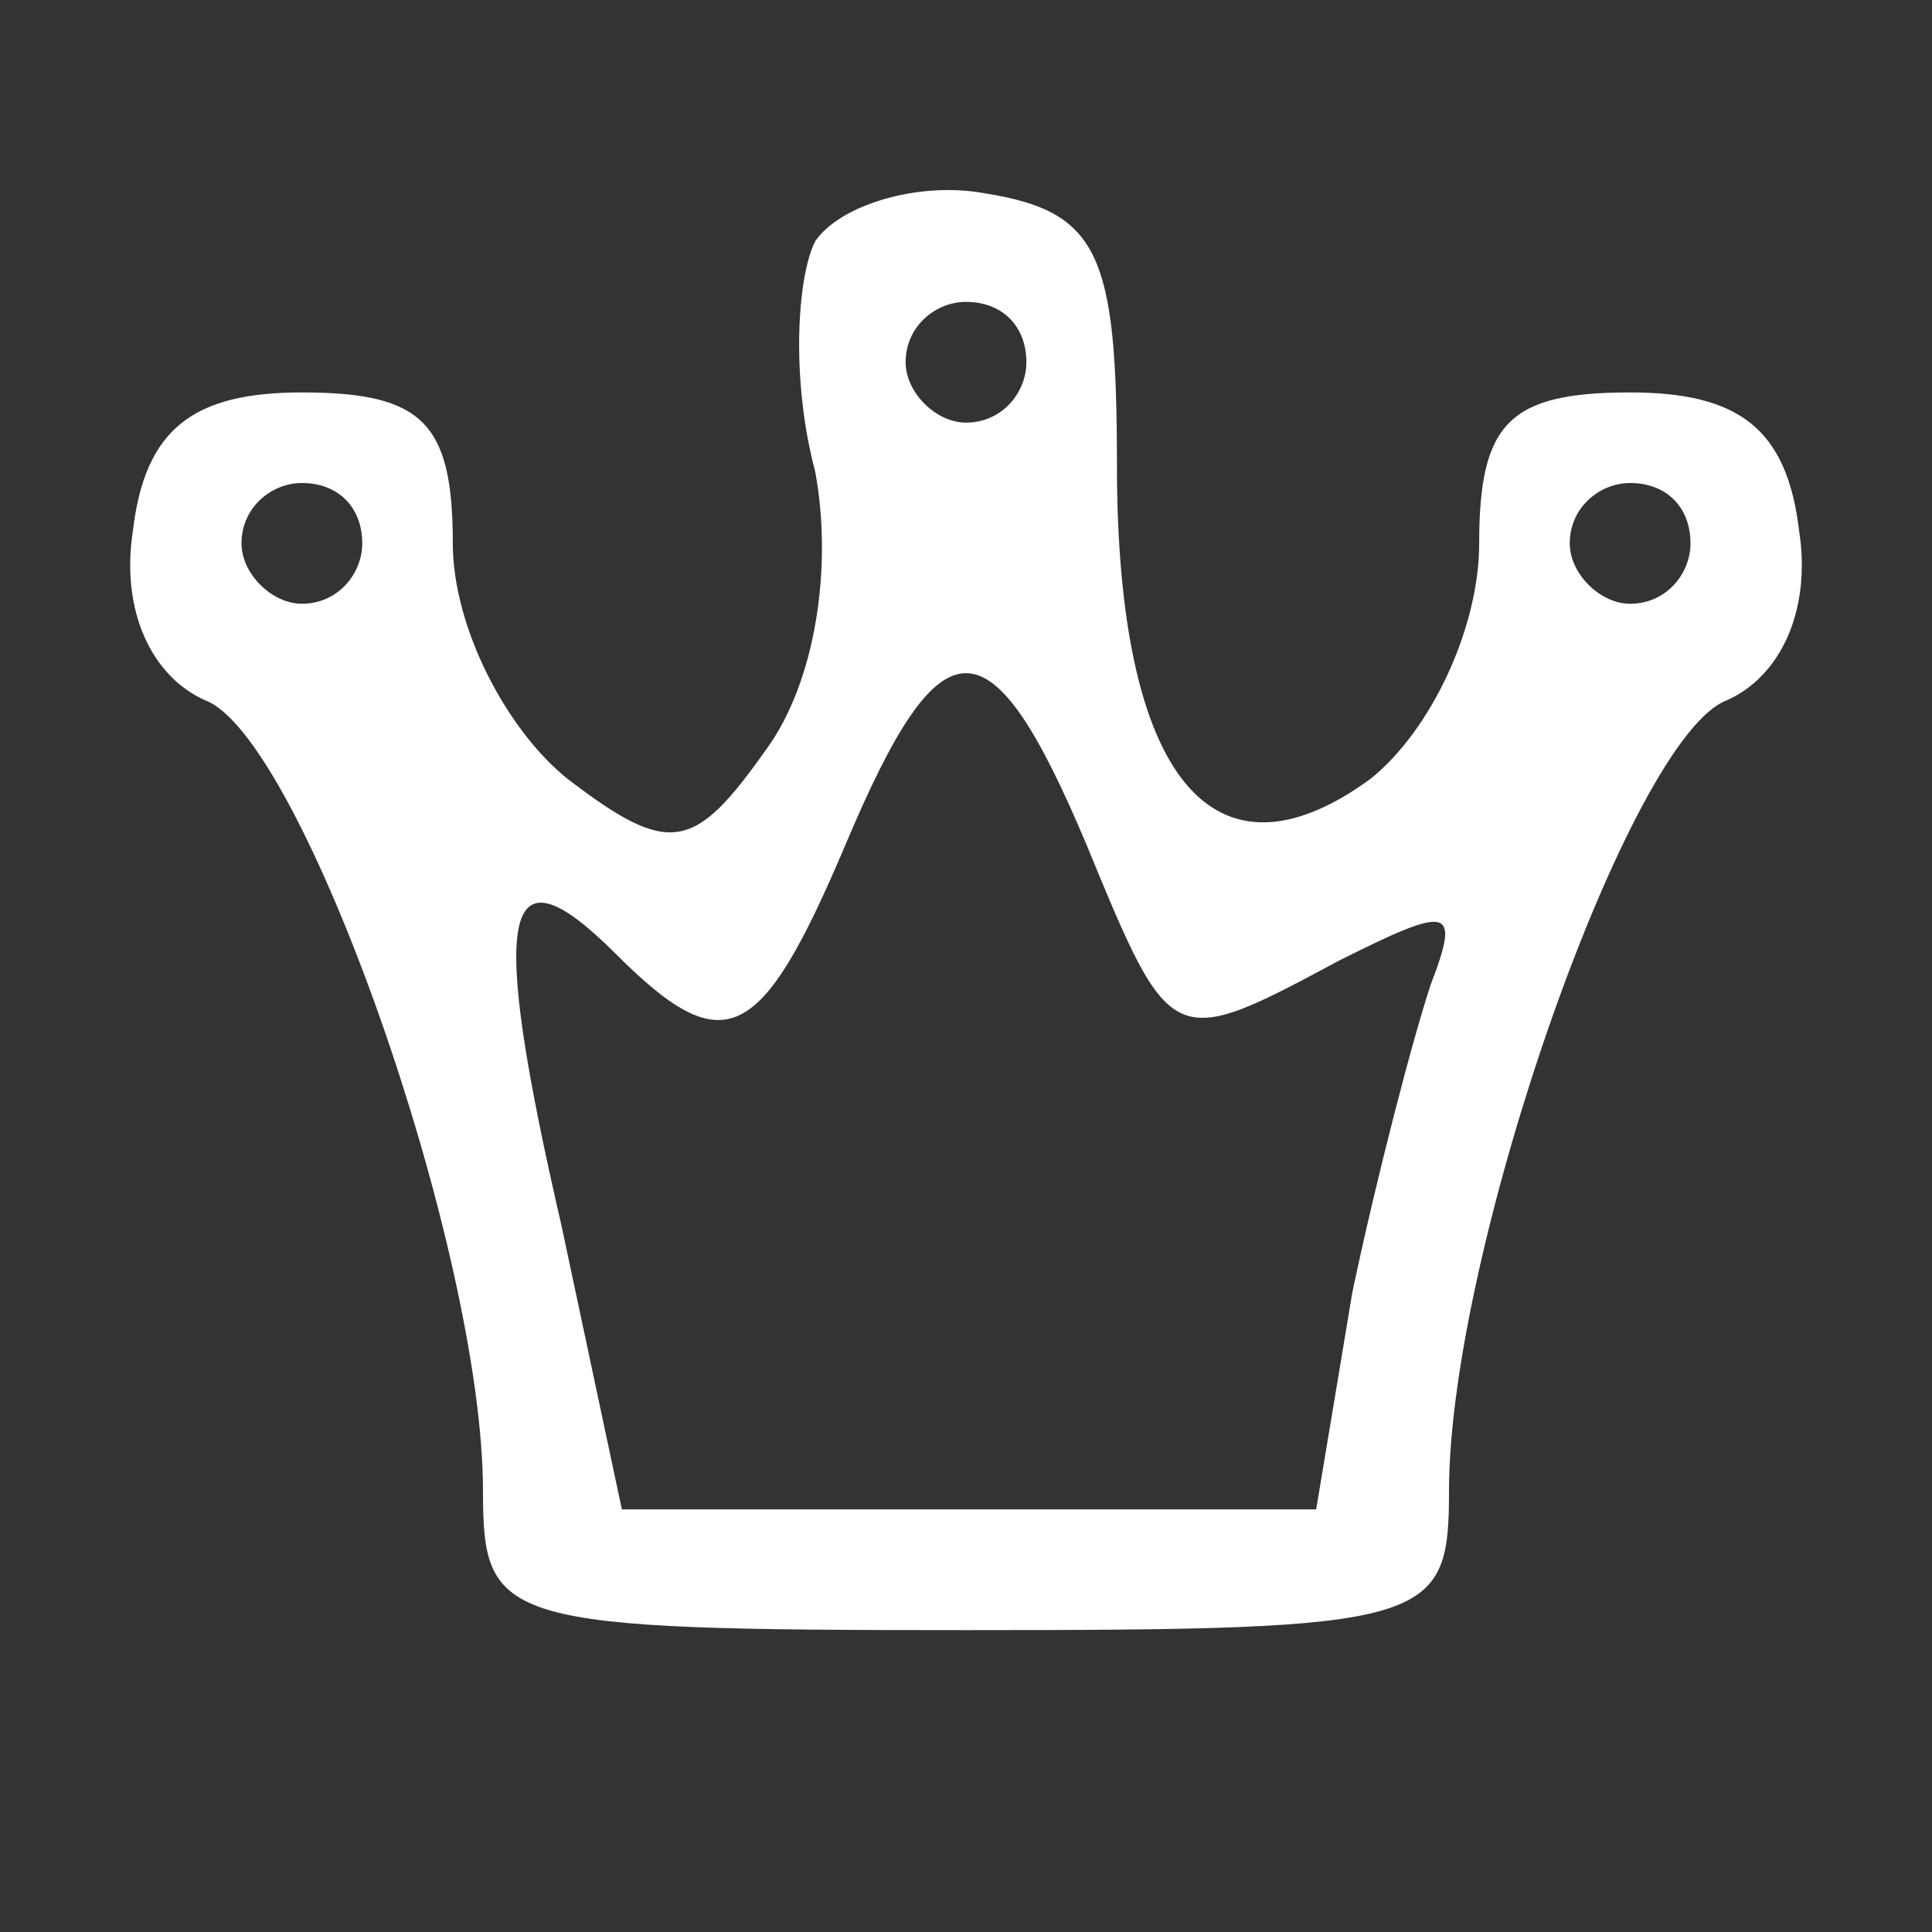 <?xml version="1.0" standalone="no"?>
<!DOCTYPE svg PUBLIC "-//W3C//DTD SVG 20010904//EN"
 "http://www.w3.org/TR/2001/REC-SVG-20010904/DTD/svg10.dtd">
<svg version="1.0" xmlns="http://www.w3.org/2000/svg"
 width="32pt" height="32pt" viewBox="0 0 32 32"
 preserveAspectRatio="xMidYMid meet">

<rect x="0" y="0" width="32" height="32" fill="#333333" stroke="none"/>

<g transform="translate(0,32) scale(0.1,-0.1)"
fill="#fff" stroke="none">
<path d="M135 280 c-3 -6 -4 -23 0 -38 3 -16 0 -35 -8 -46 -12 -17 -16 -18
-33 -5 -10 8 -19 25 -19 39 0 20 -5 25 -25 25 -18 0 -26 -6 -28 -23 -2 -13 3
-24 12 -28 16 -6 46 -91 46 -131 0 -22 3 -23 80 -23 77 0 80 1 80 23 0 40 30
125 46 131 9 4 14 15 12 28 -2 17 -10 23 -28 23 -20 0 -25 -5 -25 -25 0 -14
-8 -31 -18 -39 -26 -19 -42 0 -42 52 0 35 -3 42 -22 45 -11 2 -24 -2 -28 -8z
m35 -20 c0 -5 -4 -10 -10 -10 -5 0 -10 5 -10 10 0 6 5 10 10 10 6 0 10 -4 10
-10z m-110 -30 c0 -5 -4 -10 -10 -10 -5 0 -10 5 -10 10 0 6 5 10 10 10 6 0 10
-4 10 -10z m220 0 c0 -5 -4 -10 -10 -10 -5 0 -10 5 -10 10 0 6 5 10 10 10 6 0
10 -4 10 -10z m-100 -50 c14 -34 14 -34 42 -19 18 9 20 9 15 -4 -3 -9 -9 -32
-13 -51 l-6 -36 -57 0 -58 0 -10 47 c-12 52 -10 64 9 45 18 -18 24 -15 38 18
16 38 24 38 40 0z"/>
</g>
</svg>
